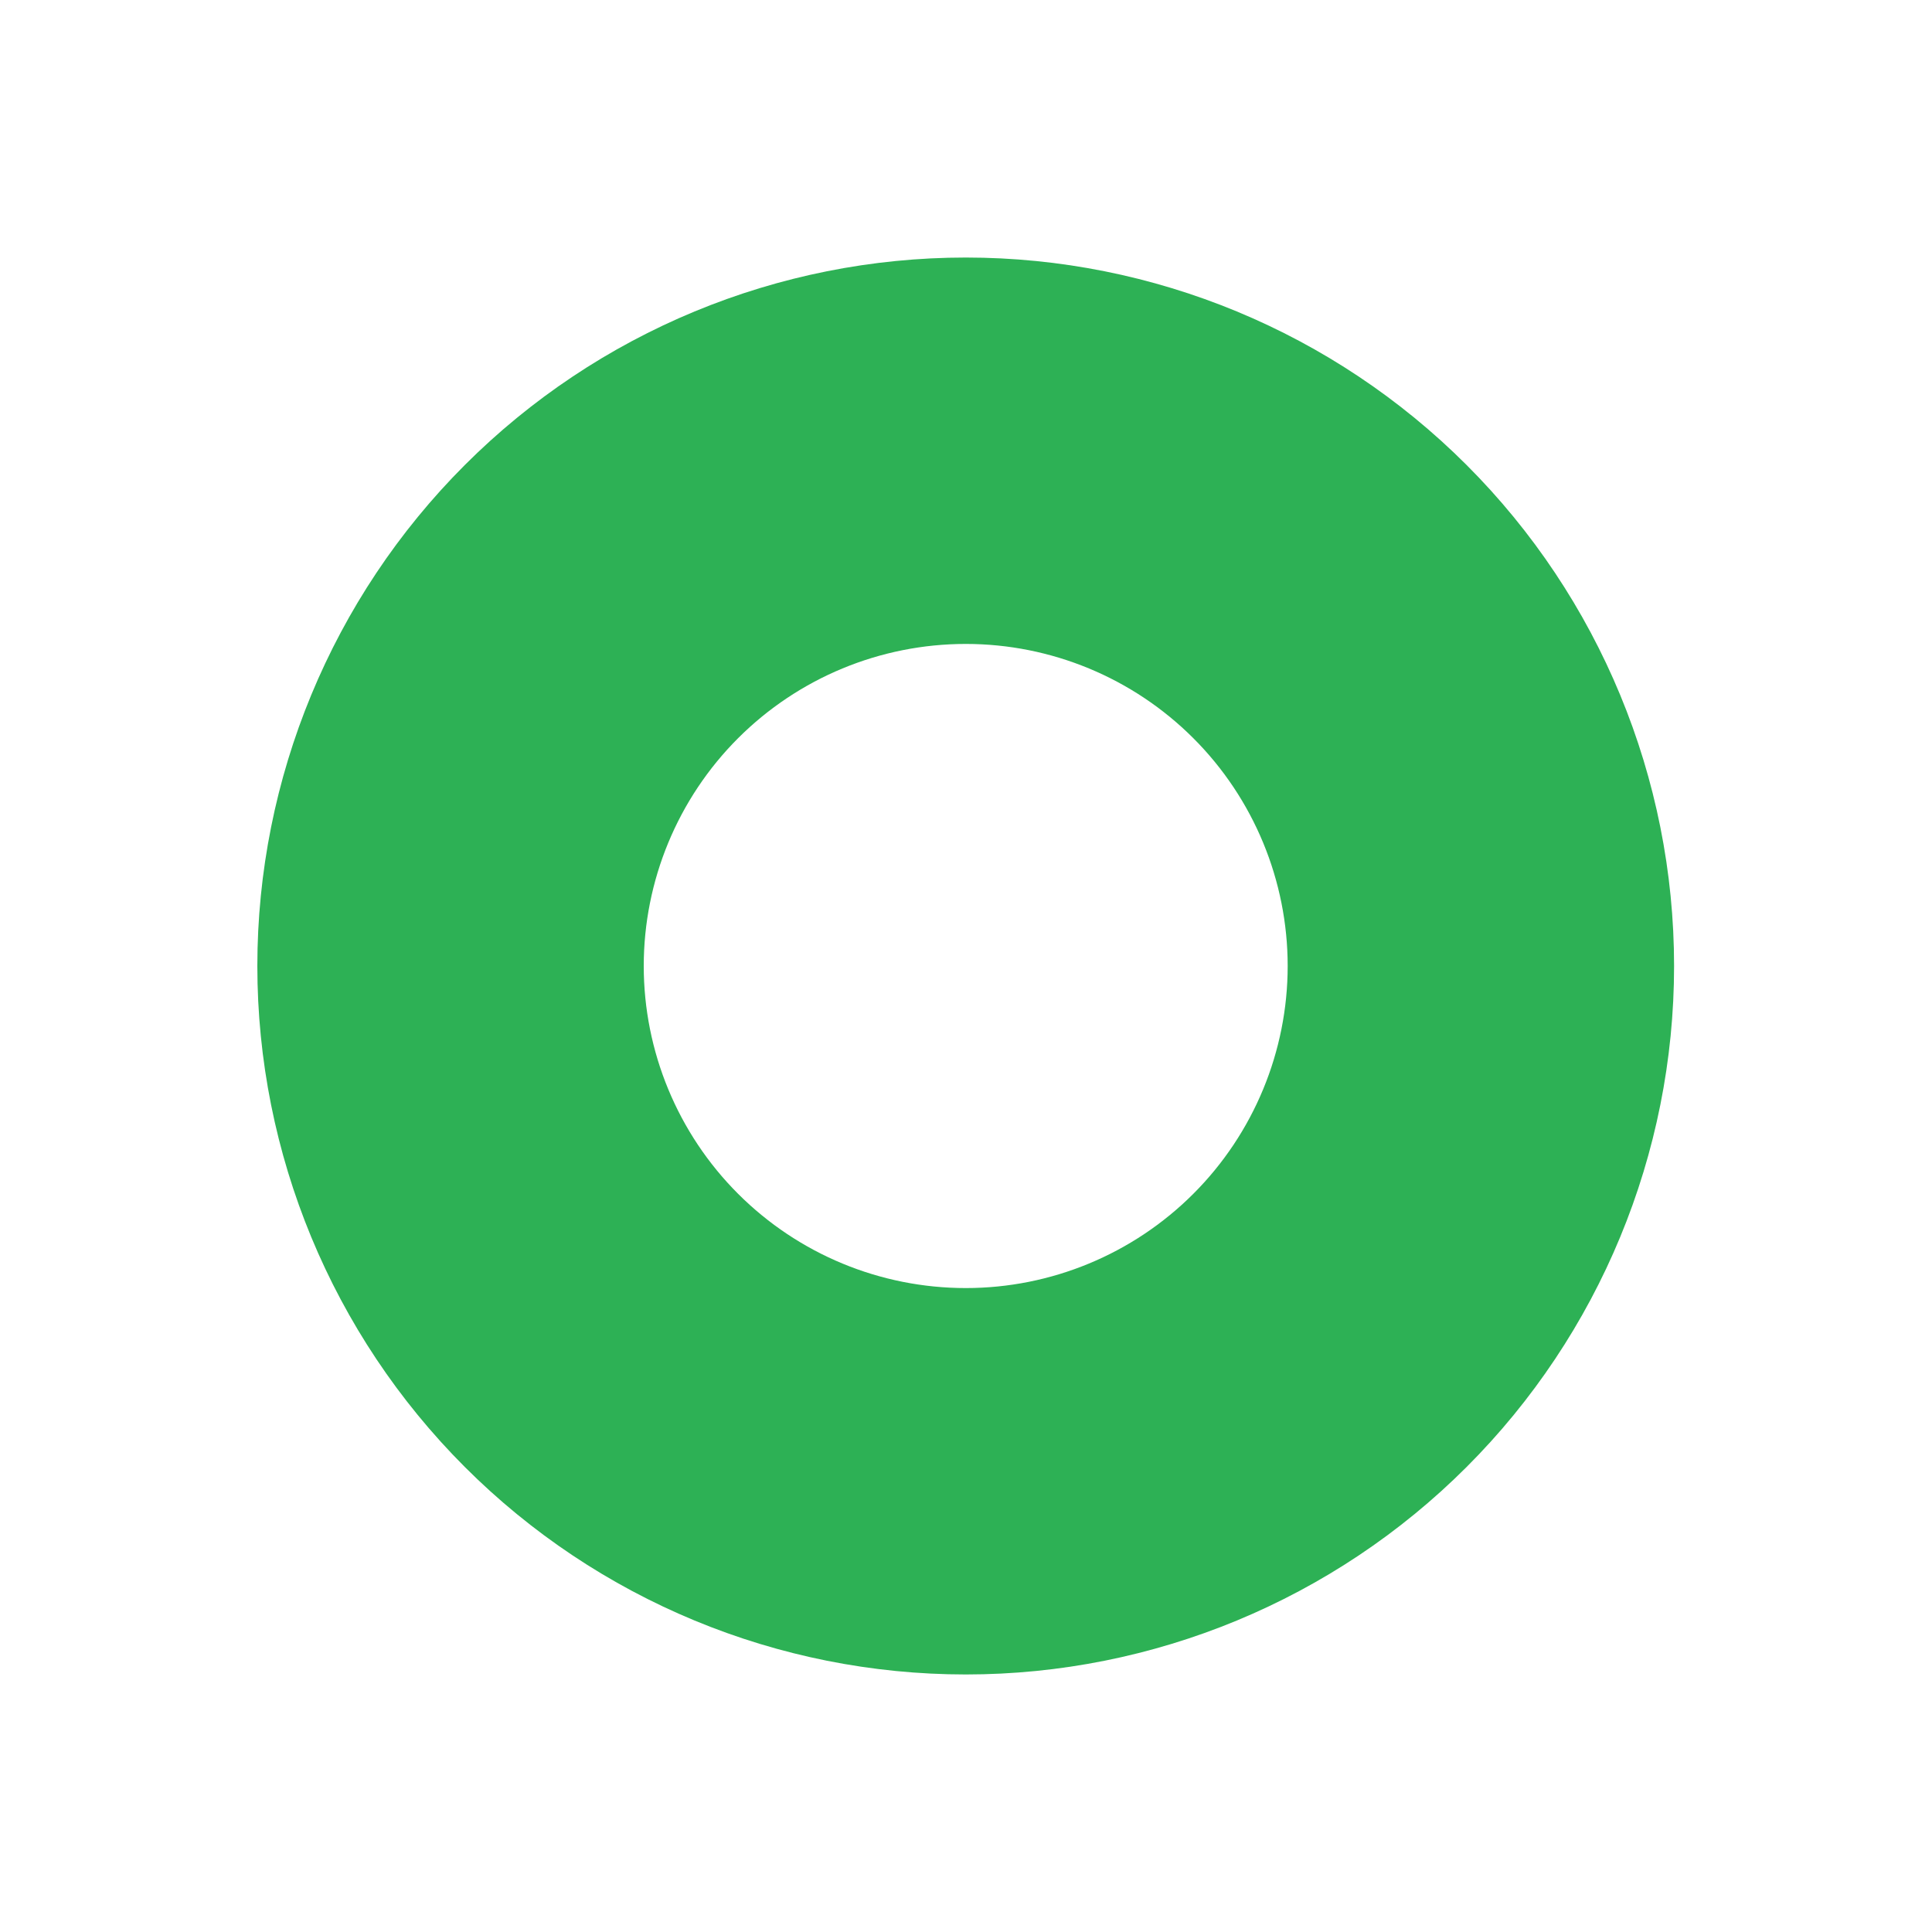 <svg width="10" height="10" viewBox="0 0 10 10" fill="none" xmlns="http://www.w3.org/2000/svg">
<path d="M2.332 5C2.332 5.707 2.613 6.386 3.113 6.886C3.613 7.386 4.291 7.667 4.999 7.667C5.706 7.667 6.384 7.386 6.884 6.886C7.384 6.386 7.665 5.707 7.665 5C7.665 4.293 7.384 3.614 6.884 3.114C6.384 2.614 5.706 2.333 4.999 2.333C4.291 2.333 3.613 2.614 3.113 3.114C2.613 3.614 2.332 4.293 2.332 5Z" stroke="#2DB155" stroke-width="2" stroke-linecap="round" stroke-linejoin="round"/>
</svg>
